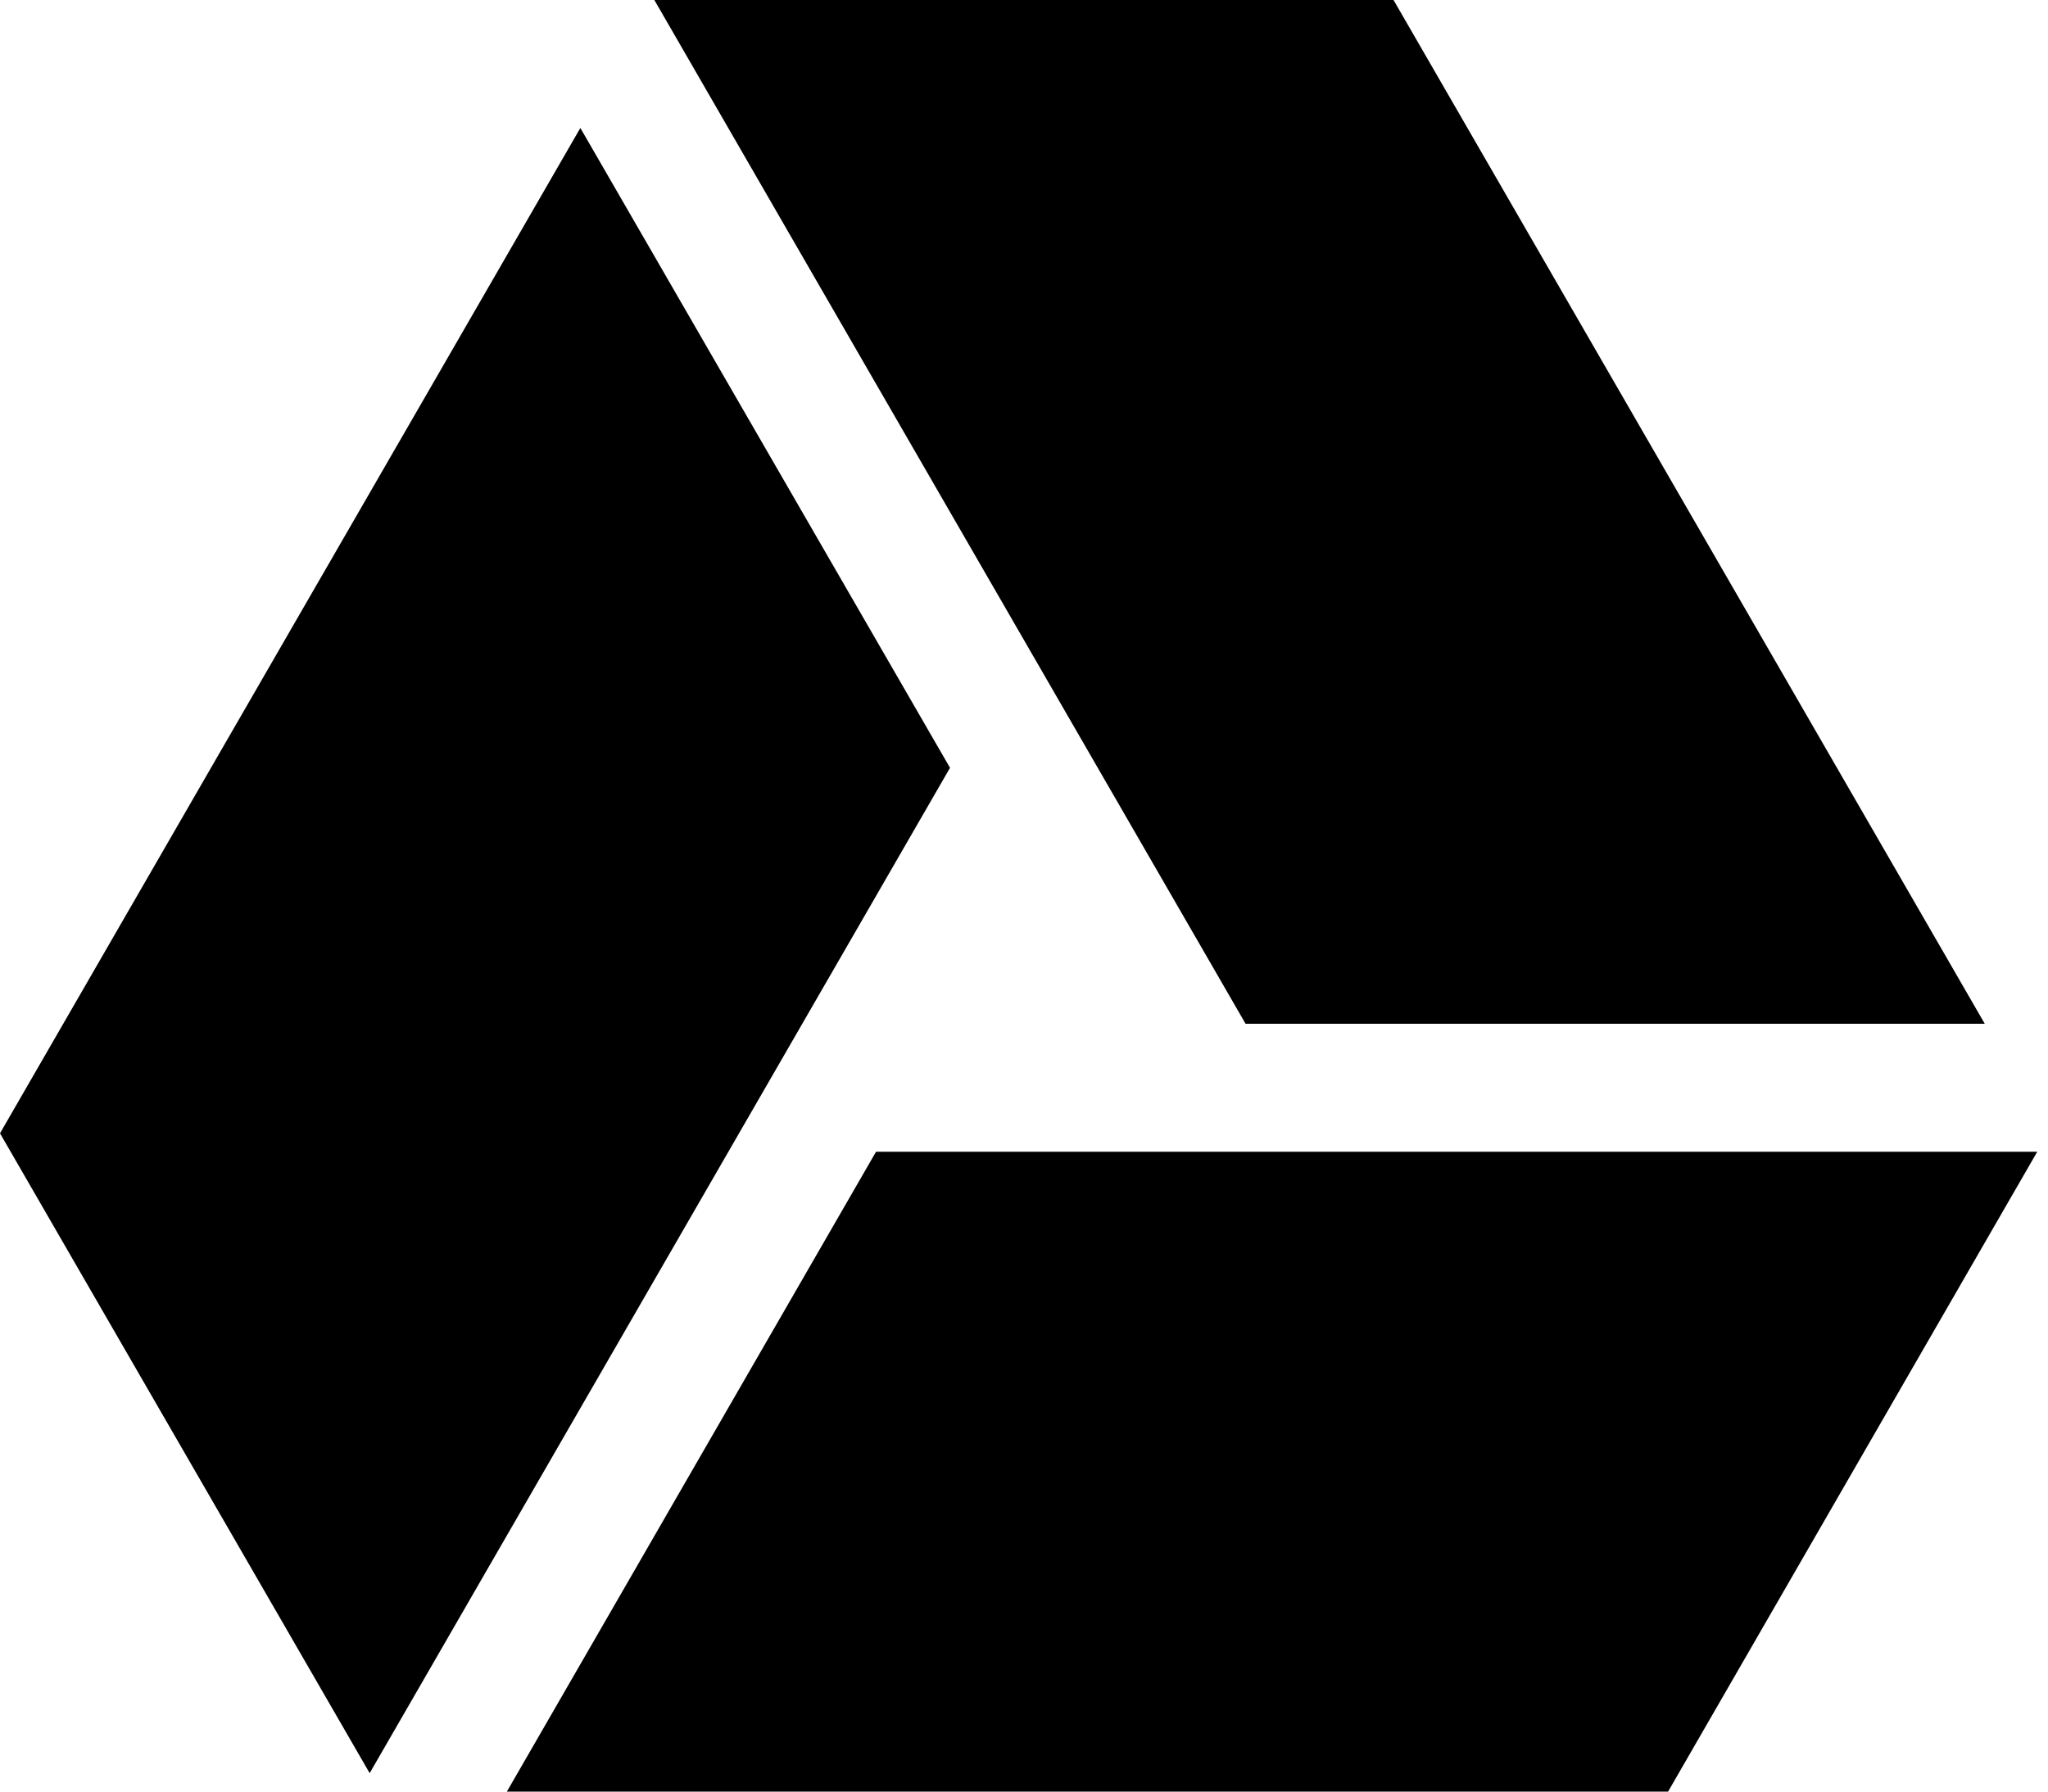 <?xml version="1.0" encoding="UTF-8"?>
<svg width="32px" height="28px" viewBox="0 0 32 28" version="1.1" xmlns="http://www.w3.org/2000/svg" xmlns:xlink="http://www.w3.org/1999/xlink">
    <title>google_drive</title>
    <g id="Page-1" stroke="none" stroke-width="1" fill="none" fill-rule="evenodd">
        <g id="400-google-drive" fill="#000000" fill-rule="nonzero">
            <polygon id="Path" points="13.688 18 7.92 28 26.064 28 31.832 18"></polygon>
            <polygon id="Path" points="31.012 16 21.774 0 10.224 0 19.462 16"></polygon>
            <polygon id="Path" points="9.068 2 0 17.712 5.776 27.712 14.844 12"></polygon>
        </g>
    </g>
</svg>